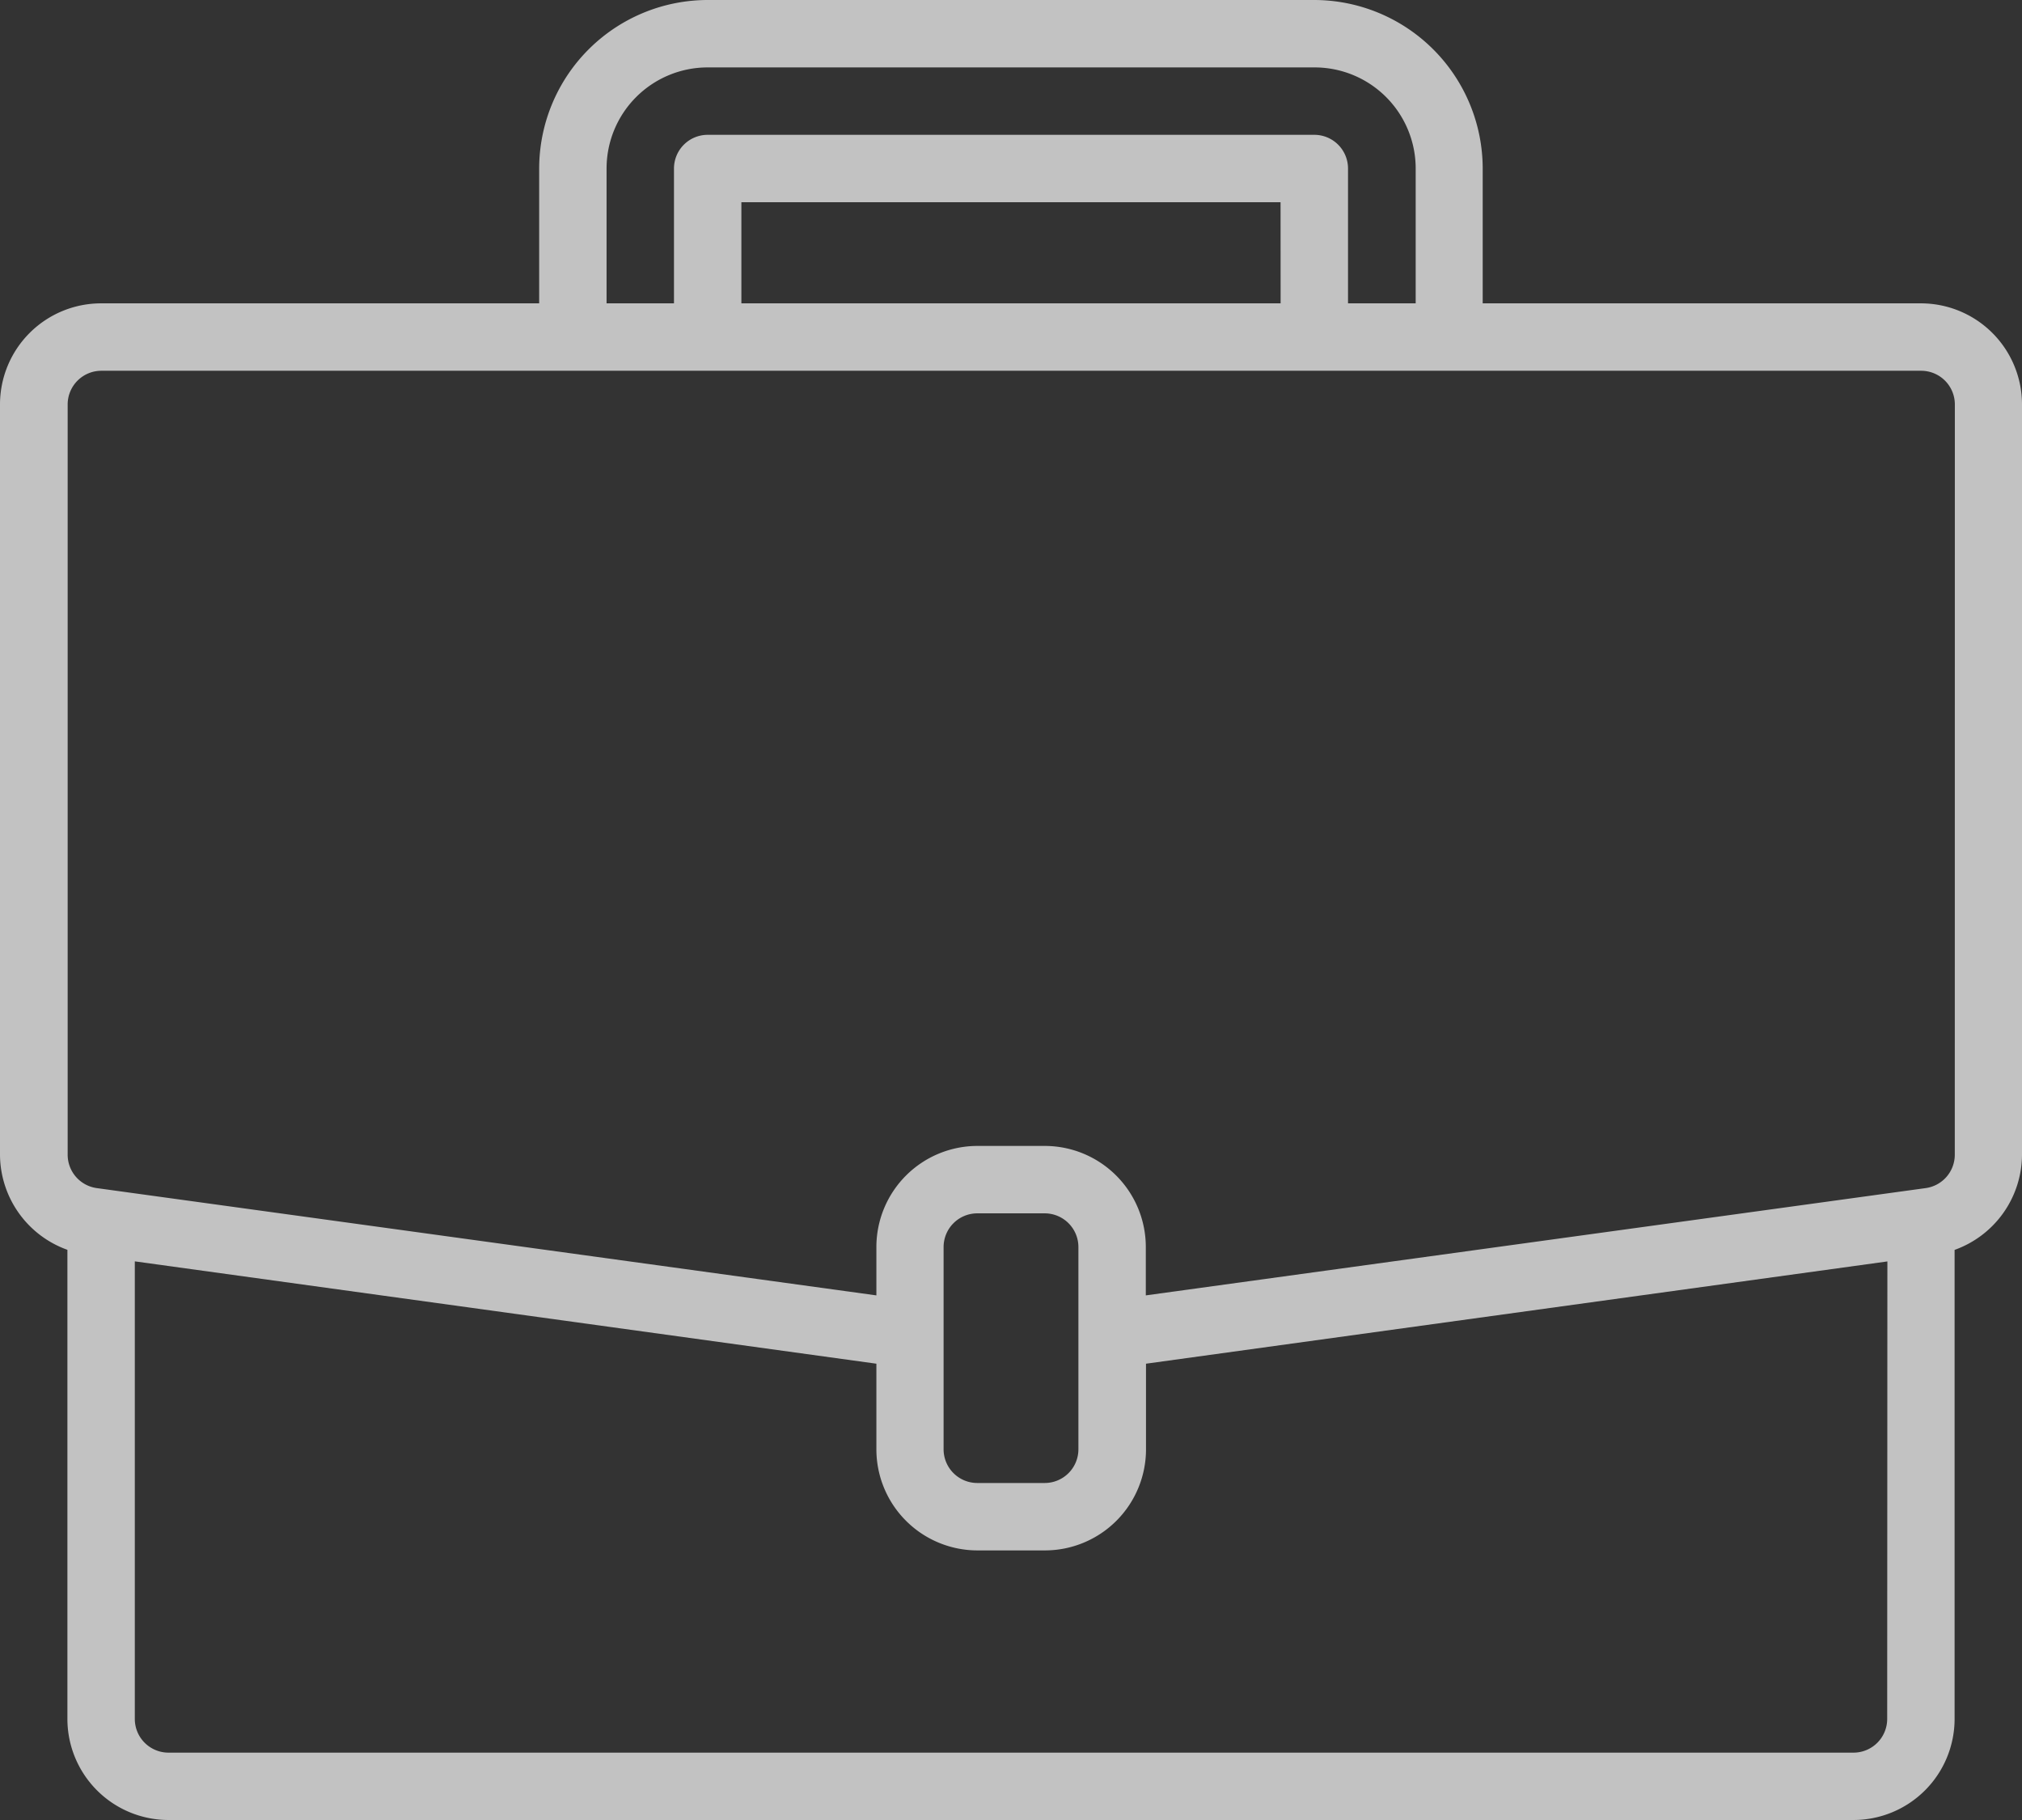 <svg xmlns="http://www.w3.org/2000/svg" width="31.378" height="28.24" viewBox="0 0 31.378 28.24"><rect x="0" y="0" width="31.378" height="28.24" fill="#333333" stroke="none"/><defs><style>.a{fill:#fff;opacity:0.7;}</style></defs><path class="a" d="M29.809,4.707h-6.8V2.615A2.618,2.618,0,0,0,20.4,0H10.982A2.618,2.618,0,0,0,8.367,2.615V4.707h-6.8A1.569,1.569,0,0,0,0,6.276V17.917a1.576,1.576,0,0,0,1.046,1.476v7.278A1.569,1.569,0,0,0,2.615,28.24H28.763a1.569,1.569,0,0,0,1.569-1.569V19.394a1.576,1.576,0,0,0,1.046-1.477V6.276A1.569,1.569,0,0,0,29.809,4.707ZM9.413,2.615a1.569,1.569,0,0,1,1.569-1.569H20.4a1.569,1.569,0,0,1,1.569,1.569V4.707H20.919V2.615a.523.523,0,0,0-.523-.523H10.982a.523.523,0,0,0-.523.523V4.707H9.413ZM19.873,4.707H11.505V3.138h8.367Zm9.413,21.965a.523.523,0,0,1-.523.523H2.615a.523.523,0,0,1-.523-.523v-7.1L13.6,21.16v1.328a1.569,1.569,0,0,0,1.569,1.569h1.046a1.569,1.569,0,0,0,1.569-1.569V21.16l11.505-1.587ZM16.735,22.488a.523.523,0,0,1-.523.523H15.166a.523.523,0,0,1-.523-.523V19.35a.523.523,0,0,1,.523-.523h1.046a.523.523,0,0,1,.523.523Zm13.6-4.571a.523.523,0,0,1-.45.518l-.145.02L17.781,20.1V19.35a1.569,1.569,0,0,0-1.569-1.569H15.166A1.569,1.569,0,0,0,13.6,19.35V20.1L1.5,18.435a.523.523,0,0,1-.45-.518V6.276a.523.523,0,0,1,.523-.523h28.24a.523.523,0,0,1,.523.523Zm0,0"/></svg>